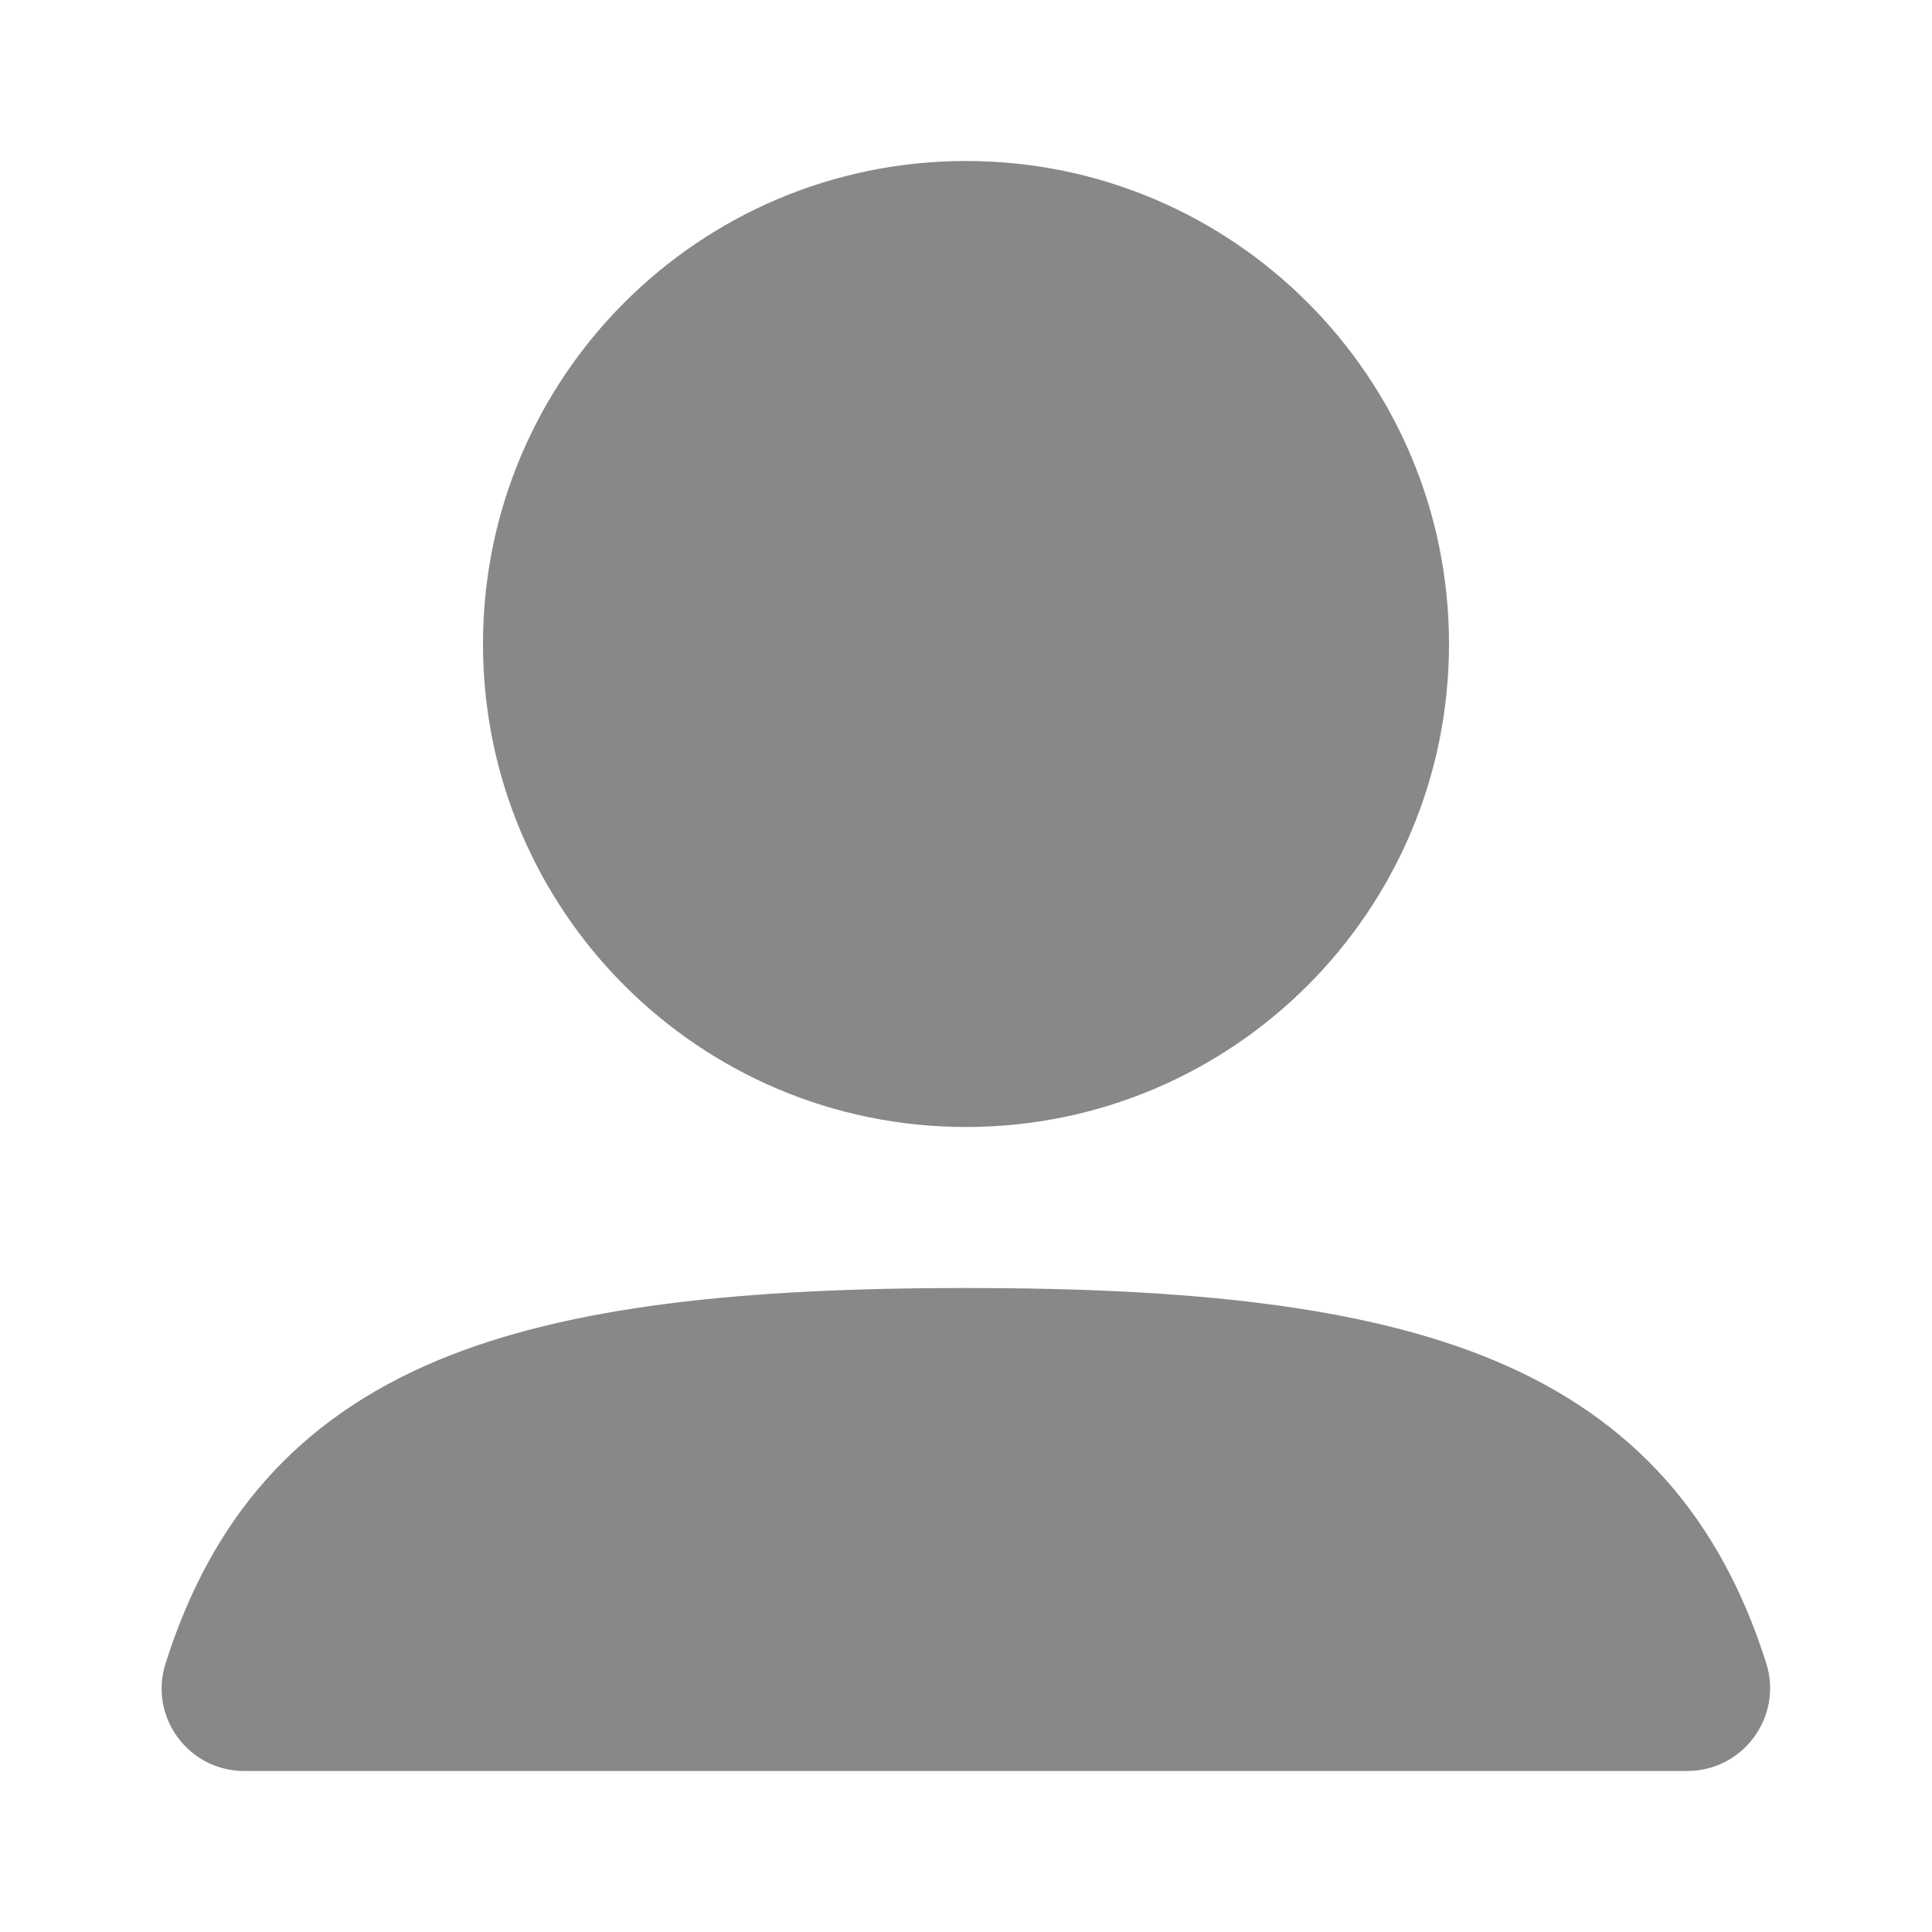 <svg width="12" height="12" viewBox="0 0 12 12" fill="none" xmlns="http://www.w3.org/2000/svg">
<rect x="0" y="0" width="12" height="12" fill="#333333" stroke="none"/>
<g clip-path="url(#clip0_12_4313)">
<rect width="12" height="12" fill="#606060"/>
<path d="M12 0H0V12H12V0Z" fill="white"/>
<path fill-rule="evenodd" clip-rule="evenodd" d="M3 4C3 2.343 4.343 1 6 1C7.657 1 9 2.343 9 4C9 5.657 7.657 7 6 7C4.343 7 3 5.657 3 4Z" fill="#888888"/>
<path fill-rule="evenodd" clip-rule="evenodd" d="M2.715 8.451C3.528 8.111 4.611 8 6 8C7.385 8 8.467 8.11 9.279 8.449C10.15 8.813 10.685 9.431 10.97 10.329C11.076 10.663 10.826 11 10.479 11H1.517C1.172 11 0.923 10.665 1.028 10.333C1.312 9.434 1.845 8.816 2.715 8.451Z" fill="#888888"/>
</g>
<defs>
<clipPath id="clip0_12_4313">
<rect width="12" height="12" fill="white"/>
</clipPath>
</defs>
</svg>
